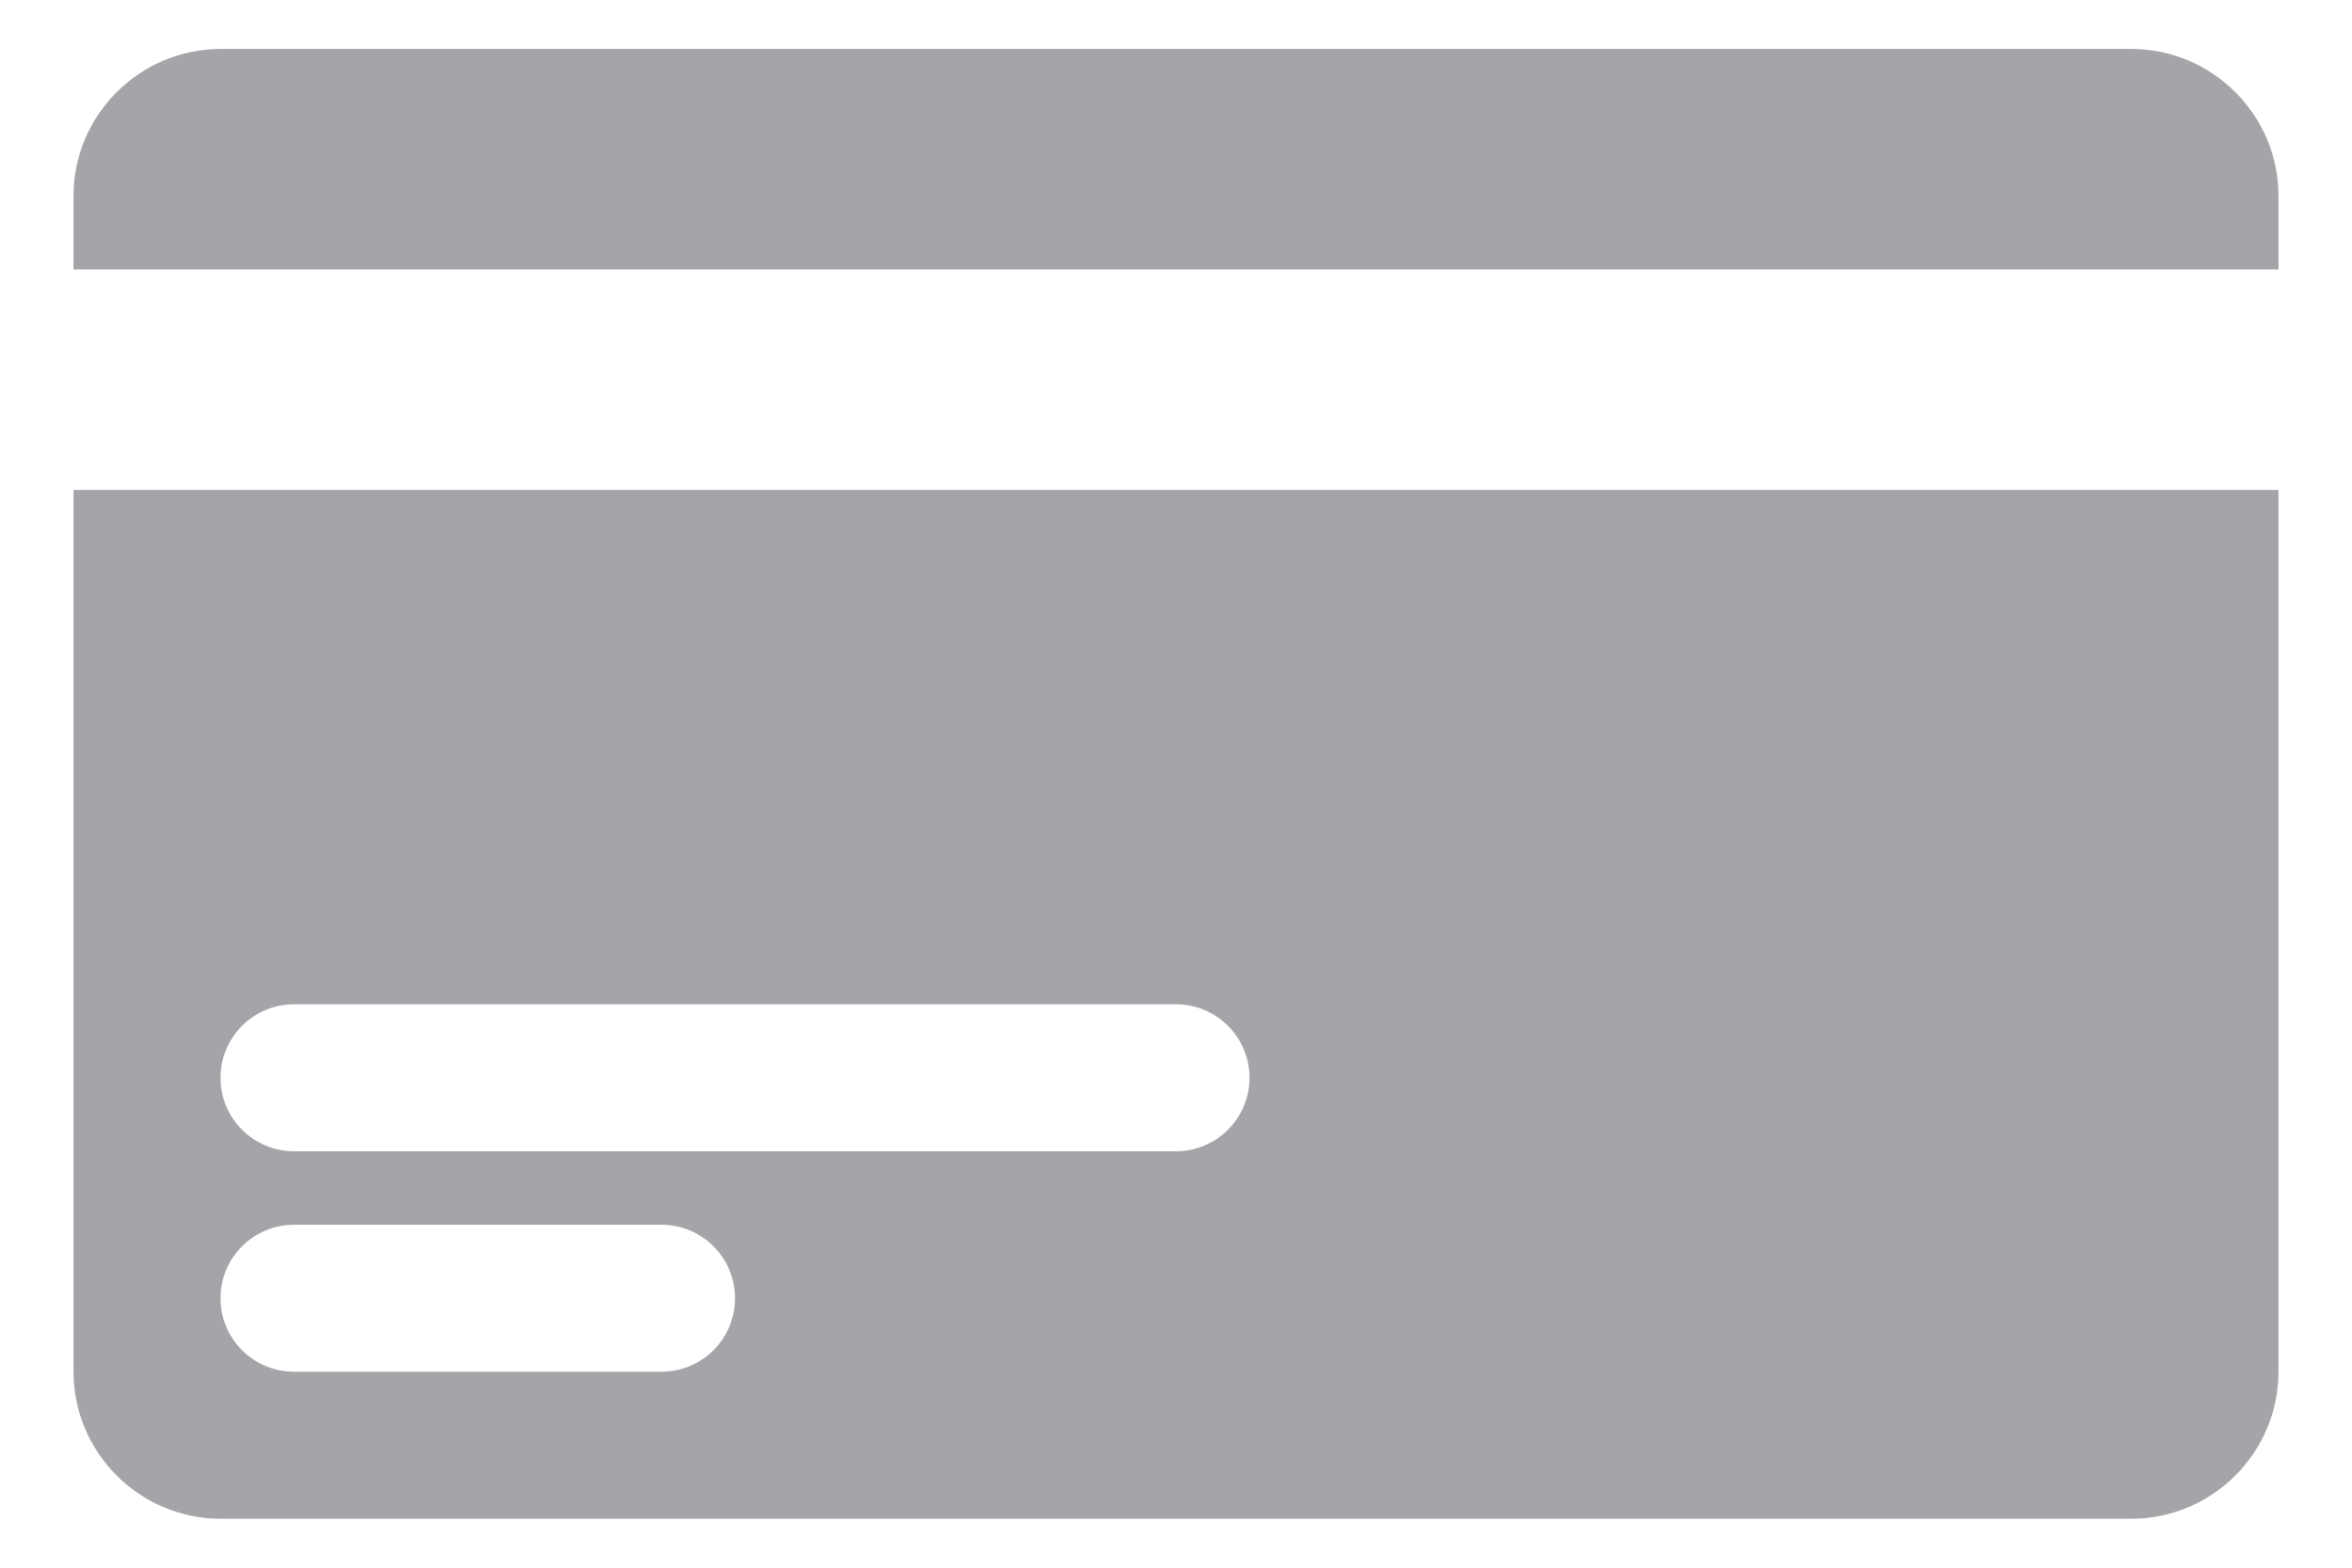 <svg width="24" height="16" viewBox="0 0 24 16" fill="none" xmlns="http://www.w3.org/2000/svg">
<path d="M0.75 14C0.75 14.825 1.425 15.5 2.25 15.5H21.75C22.575 15.5 23.25 14.825 23.25 14V5H0.75V14ZM3 10.25H12C12.414 10.25 12.75 10.586 12.75 11C12.75 11.414 12.414 11.75 12 11.75H3C2.586 11.75 2.25 11.414 2.25 11C2.25 10.586 2.586 10.25 3 10.25ZM3 12.5H6.75C7.164 12.5 7.5 12.836 7.5 13.25C7.5 13.664 7.164 14 6.75 14H3C2.586 14 2.25 13.664 2.25 13.25C2.25 12.836 2.586 12.5 3 12.5ZM23.25 2V2.75H0.75V2C0.75 1.175 1.425 0.5 2.25 0.5H21.75C22.575 0.5 23.25 1.175 23.25 2Z" fill="#A6A4A8"/>
</svg>
